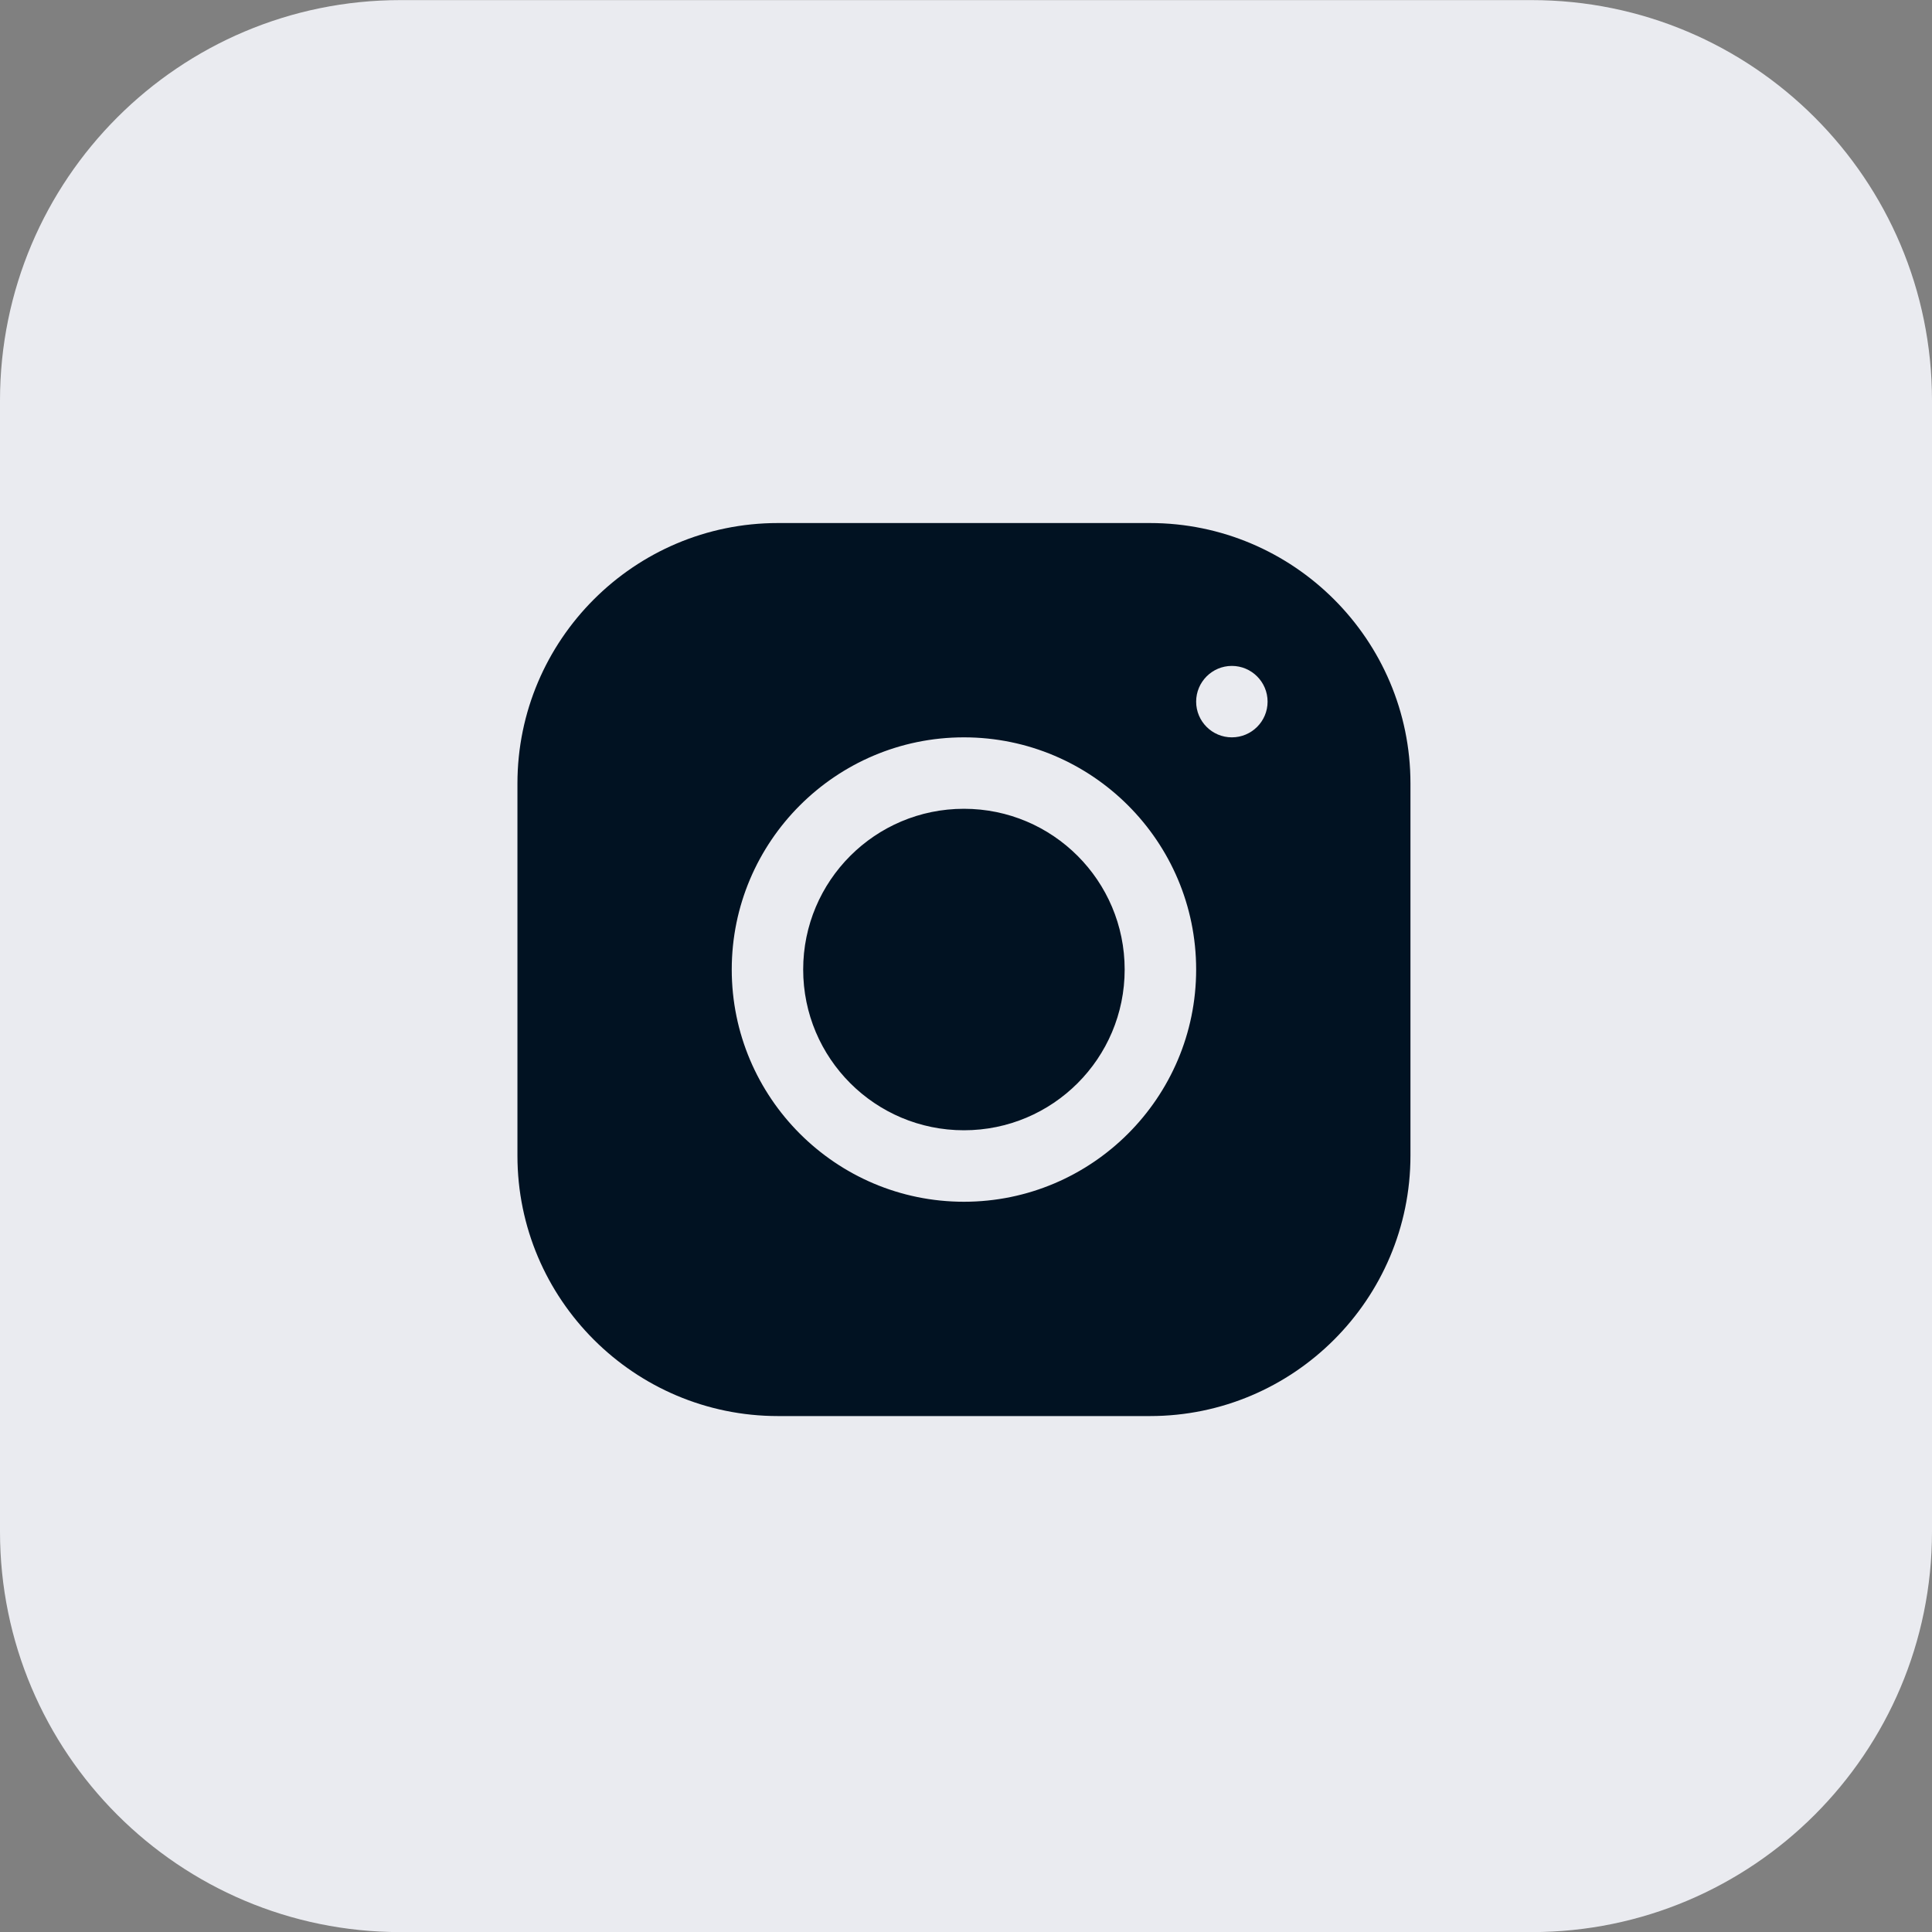 <svg width="40" height="40" viewBox="0 0 40 40" fill="none" xmlns="http://www.w3.org/2000/svg">
<rect x="0" y="0" width="40" height="40" fill="#808080" stroke="none"/>
<path d="M-6.10352e-05 8.293C-6.10352e-05 3.714 3.712 0.002 8.291 0.002H31.709C36.288 0.002 40 3.714 40 8.293V31.711C40 36.29 36.288 40.002 31.709 40.002H8.291C3.712 40.002 -6.10352e-05 36.29 -6.10352e-05 31.711V8.293Z" fill="#EAEBF0"/>
<path d="M16.104 10.829C13.132 10.829 10.713 13.249 10.713 16.223V23.926C10.713 26.899 13.133 29.318 16.107 29.318H23.81C26.783 29.318 29.202 26.898 29.202 23.924V16.221C29.202 13.248 26.782 10.829 23.808 10.829H16.104ZM25.504 13.787C25.912 13.787 26.244 14.119 26.244 14.527C26.244 14.935 25.912 15.266 25.504 15.266C25.096 15.266 24.765 14.935 24.765 14.527C24.765 14.119 25.096 13.787 25.504 13.787ZM19.957 15.266C22.609 15.266 24.765 17.422 24.765 20.073C24.765 22.725 22.608 24.881 19.957 24.881C17.306 24.881 15.15 22.724 15.15 20.073C15.15 17.423 17.306 15.266 19.957 15.266ZM19.957 16.745C18.119 16.745 16.629 18.235 16.629 20.073C16.629 21.912 18.119 23.401 19.957 23.401C21.796 23.401 23.285 21.912 23.285 20.073C23.285 18.235 21.796 16.745 19.957 16.745Z" fill="#011222"/>
</svg>
